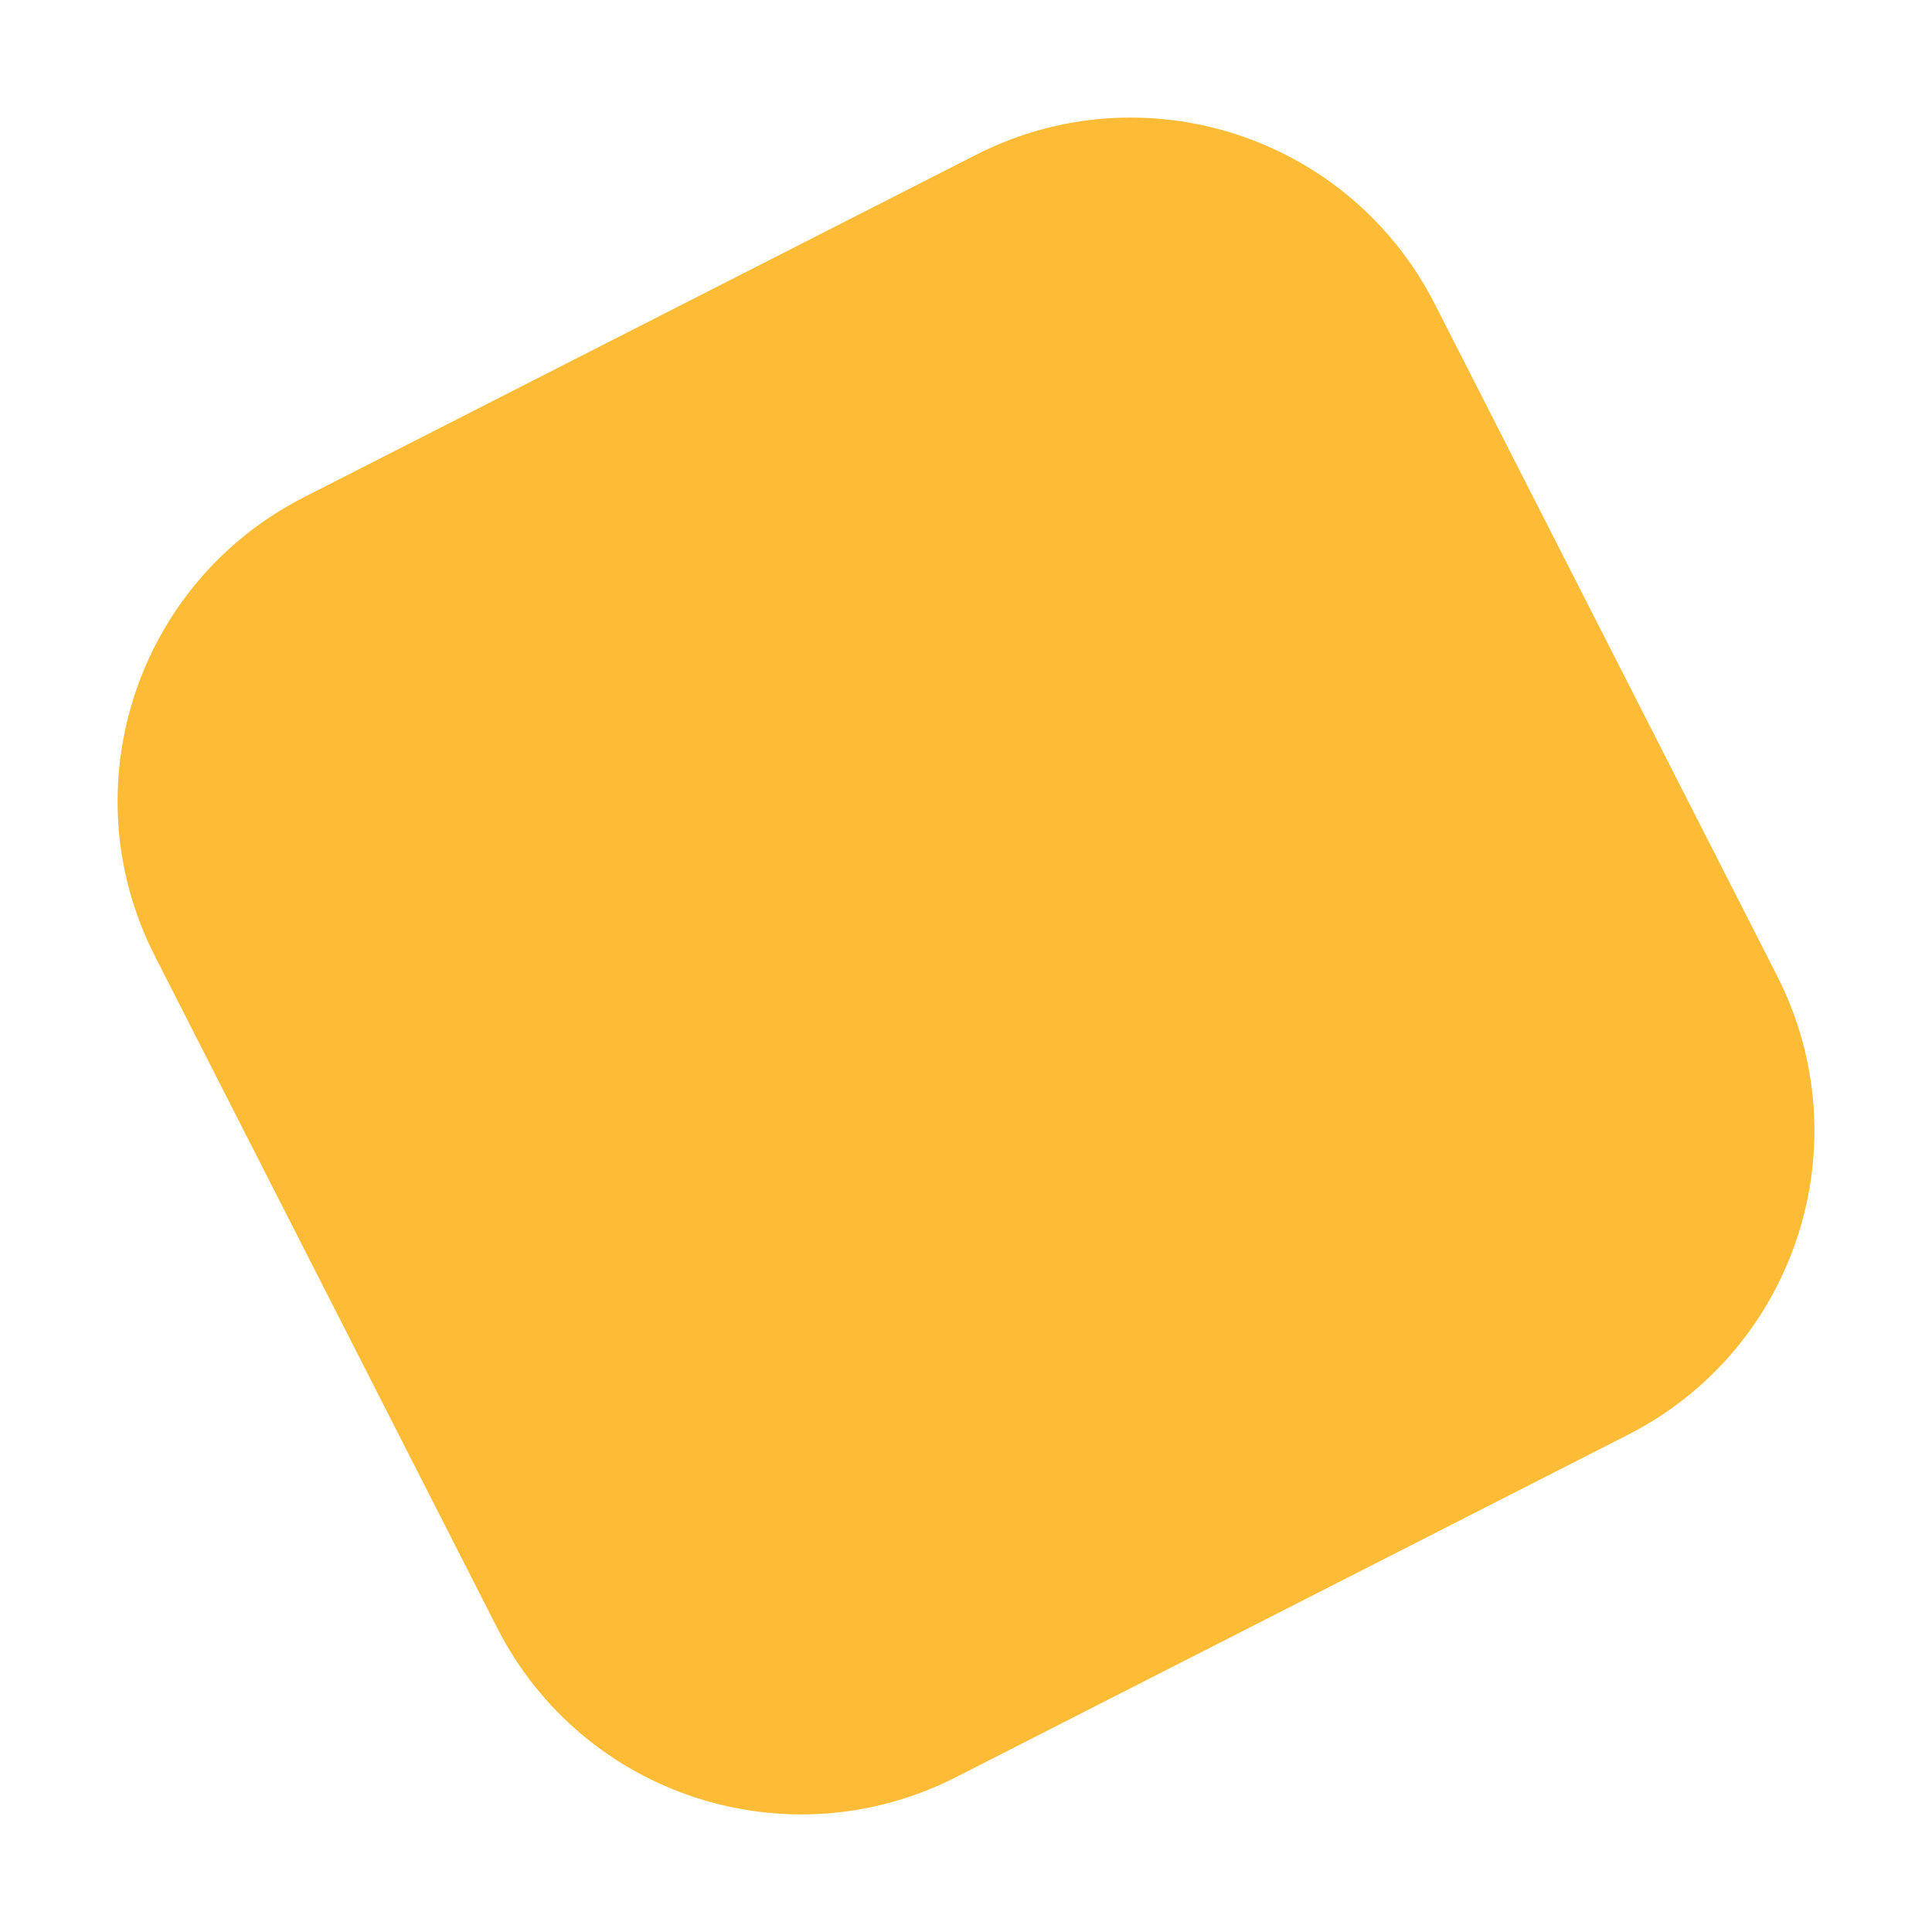<?xml version="1.0" encoding="utf-8"?>
<!-- Generator: Adobe Illustrator 21.1.0, SVG Export Plug-In . SVG Version: 6.00 Build 0)  -->
<svg version="1.1" id="Layer_1" xmlns="http://www.w3.org/2000/svg" xmlns:xlink="http://www.w3.org/1999/xlink" x="0px" y="0px"
	 viewBox="0 0 107.6 107.6" style="enable-background:new 0 0 107.6 107.6;" xml:space="preserve">
<style type="text/css">
	.st0{fill:#FEBB36;}
</style>
<g id="shape_2_completed" transform="matrix(0.891, -0.454, 0.454, 0.891, 0, 36.319)">
	<path class="st0" d="M19,0l42,0c10.5,0,19,8.5,19,19v42c0,10.5-8.5,19-19,19H19C8.5,80,0,71.5,0,61l0-42C0,8.5,8.5,0,19,0z"/>
</g>
</svg>
